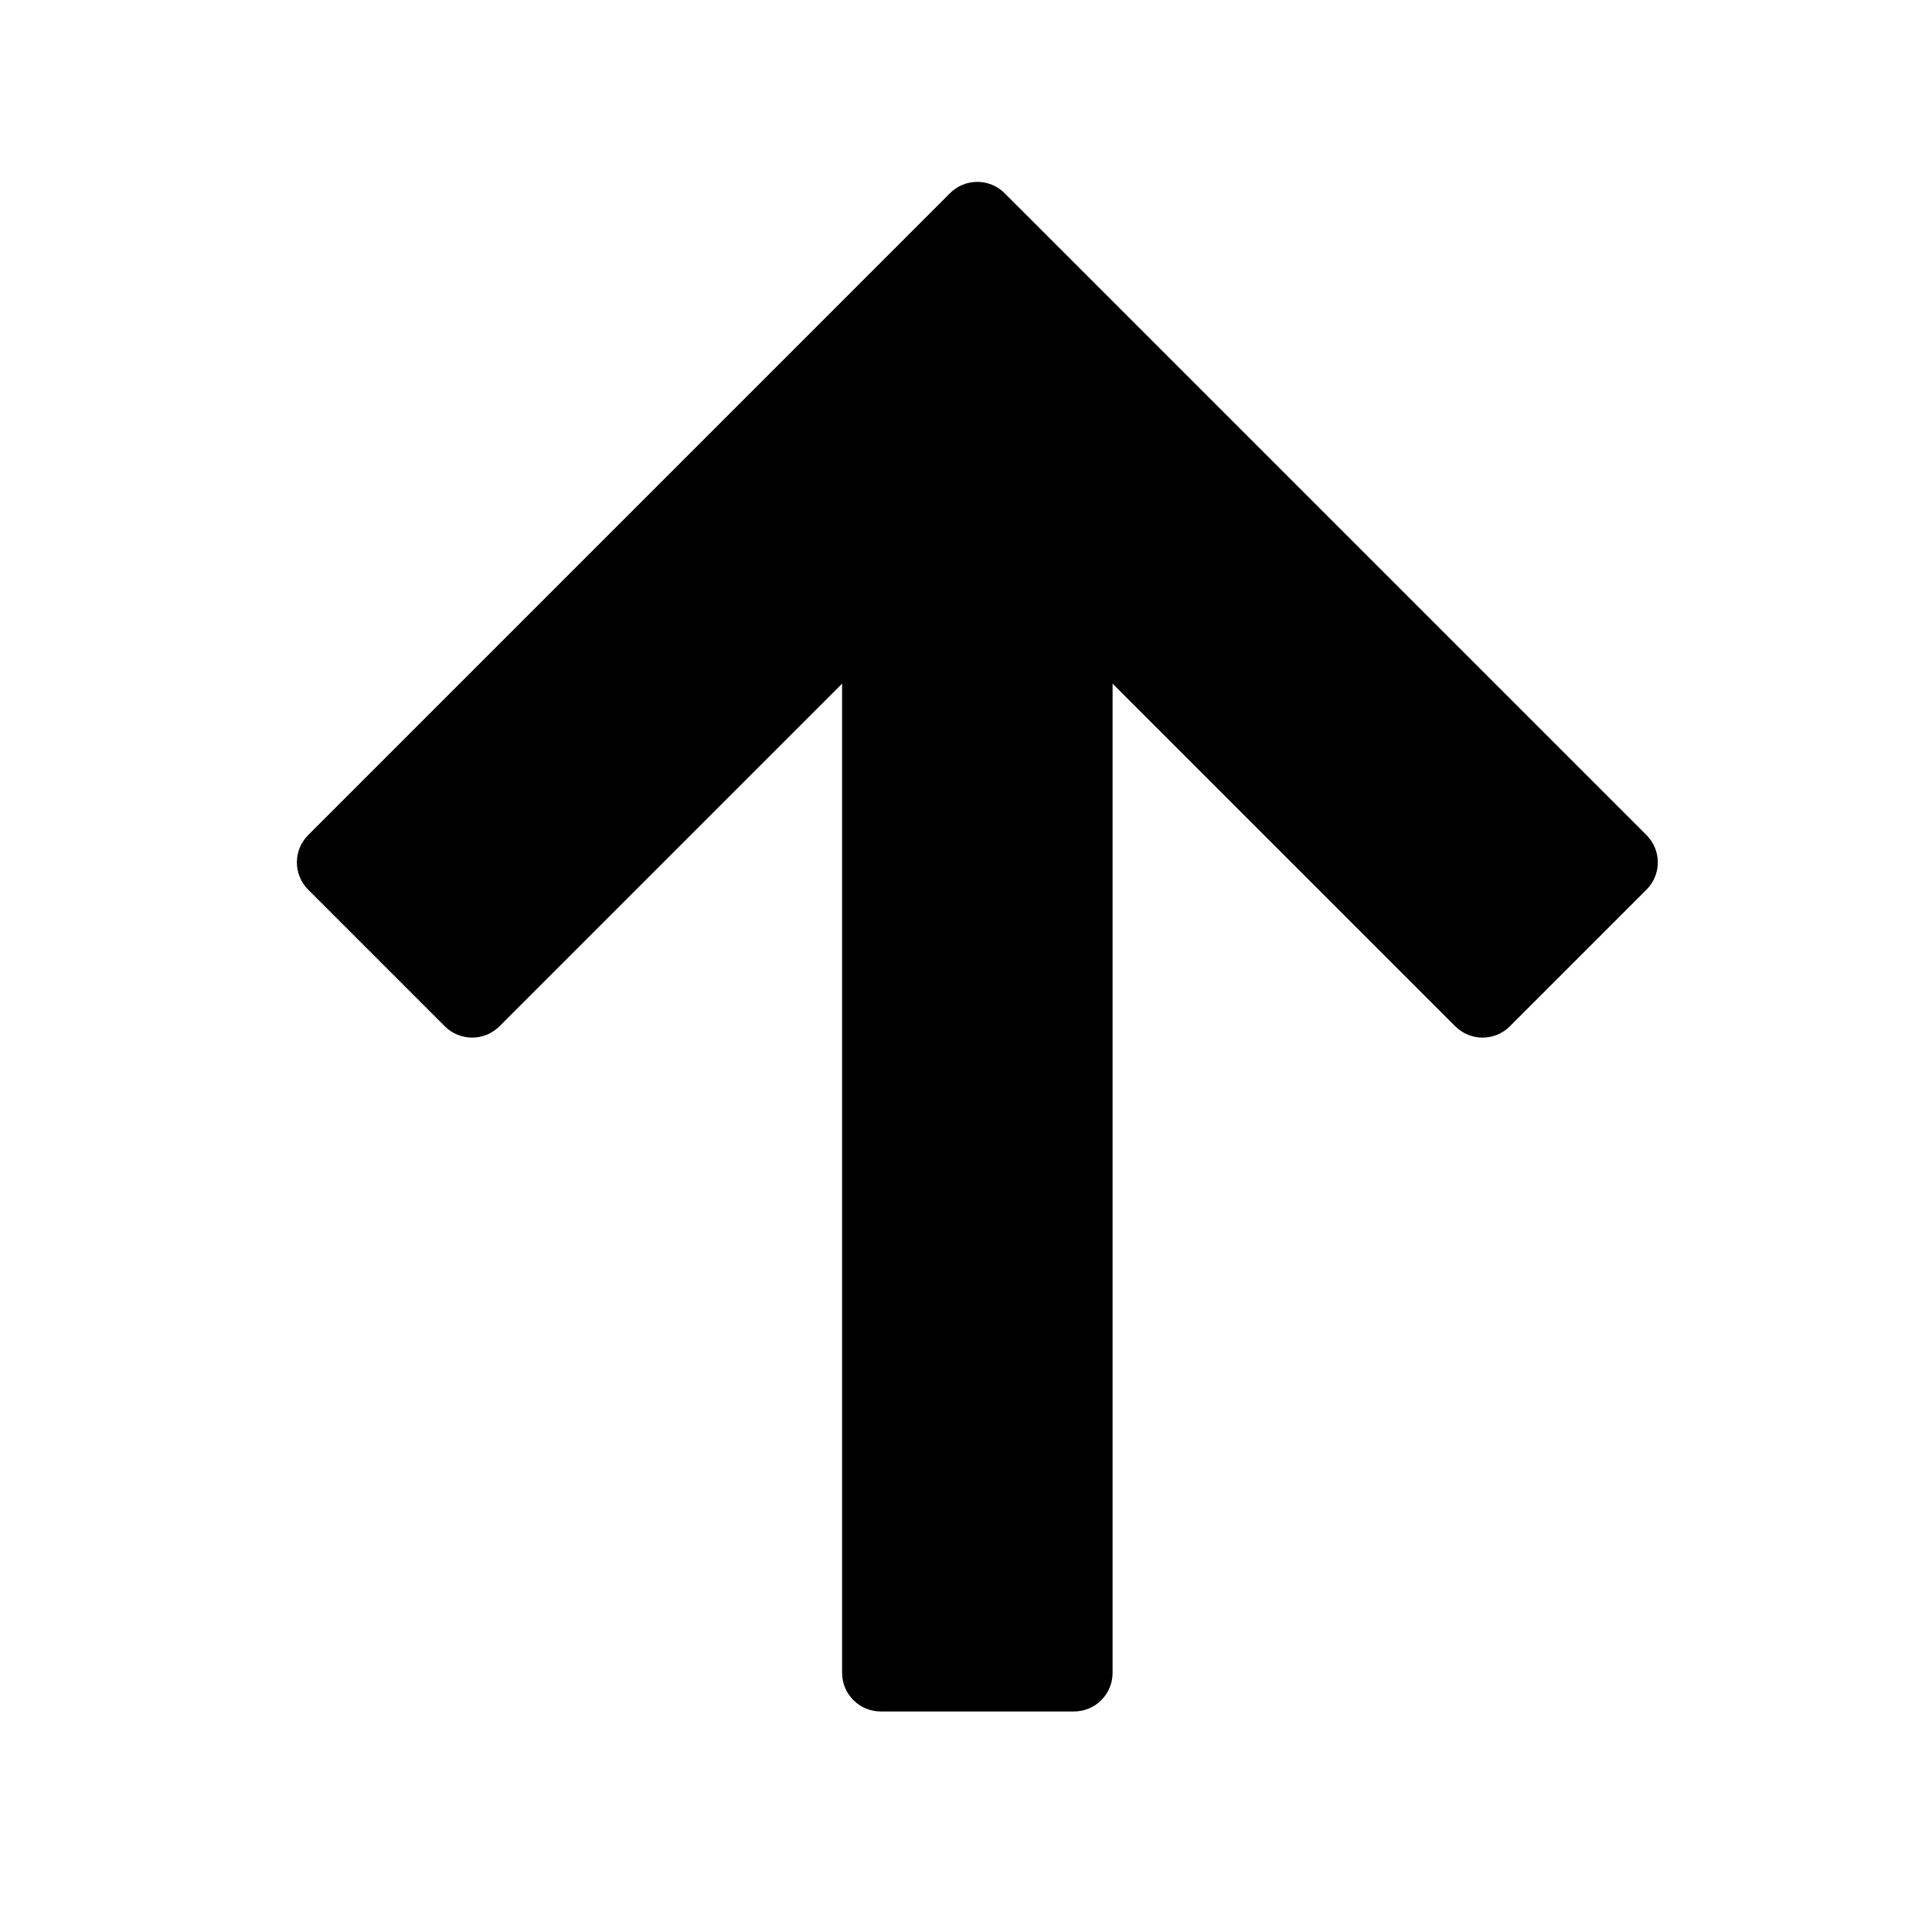 <?xml version="1.0" encoding="UTF-8" standalone="no"?>
<svg
   xmlns:dc="http://purl.org/dc/elements/1.1/"
   xmlns:cc="http://creativecommons.org/ns#"
   xmlns:rdf="http://www.w3.org/1999/02/22-rdf-syntax-ns#"
   xmlns:svg="http://www.w3.org/2000/svg"
   xmlns="http://www.w3.org/2000/svg"
   xmlns:sodipodi="http://sodipodi.sourceforge.net/DTD/sodipodi-0.dtd"
   xmlns:inkscape="http://www.inkscape.org/namespaces/inkscape"
   viewBox="0 0 100 100"
   version="1.1"
   xml:space="preserve"
   style="clip-rule:evenodd;fill-rule:evenodd;stroke-linejoin:round;stroke-miterlimit:1.414"
   x="0px"
   y="0px"
   stroke-miterlimit="1.414"
   id="svg3603"
   inkscape:version="0.91 r13725"
   sodipodi:docname="up1.svg"
   width="100"
   height="100"><defs
     id="defs3613" /><sodipodi:namedview
     pagecolor="#ffffff"
     bordercolor="#666666"
     borderopacity="1"
     objecttolerance="10"
     gridtolerance="10"
     guidetolerance="10"
     inkscape:pageopacity="0"
     inkscape:pageshadow="2"
     inkscape:window-width="640"
     inkscape:window-height="480"
     id="namedview3611"
     showgrid="false"
     inkscape:zoom="1.888"
     inkscape:cx="50"
     inkscape:cy="62.5"
     inkscape:window-x="924"
     inkscape:window-y="408"
     inkscape:window-maximized="0"
     inkscape:current-layer="svg3603" /><path
     d="m 57.586,15.586 c 0,0 21.814,21.814 27.636,27.636 0.781,0.781 0.781,2.047 0,2.828 -1.882,1.882 -5.189,5.189 -7.071,7.071 -0.781,0.781 -2.047,0.781 -2.828,0 l -17.736,-17.736 0,51.201 c -8e-6,1.105 -0.895,2 -2,2 -2.661,0 -7.339,0 -10,0 -1.105,-5e-6 -2,-0.895 -2,-2 l 0,-51.201 -17.736,17.736 c -0.781,0.781 -2.047,0.781 -2.828,0 -1.882,-1.882 -5.189,-5.189 -7.071,-7.071 -0.781,-0.781 -0.781,-2.047 10e-7,-2.828 l 26.636,-26.636 c 0,0 4.287,-4.288 6.583,-6.586 0.781,-0.781 2.047,-0.781 2.828,-5.58e-4 l 5.588,5.586 3.93e-4,0 z"
     style="fill:#000000"
     id="path3605"
     inkscape:connector-curvature="0" /></svg>